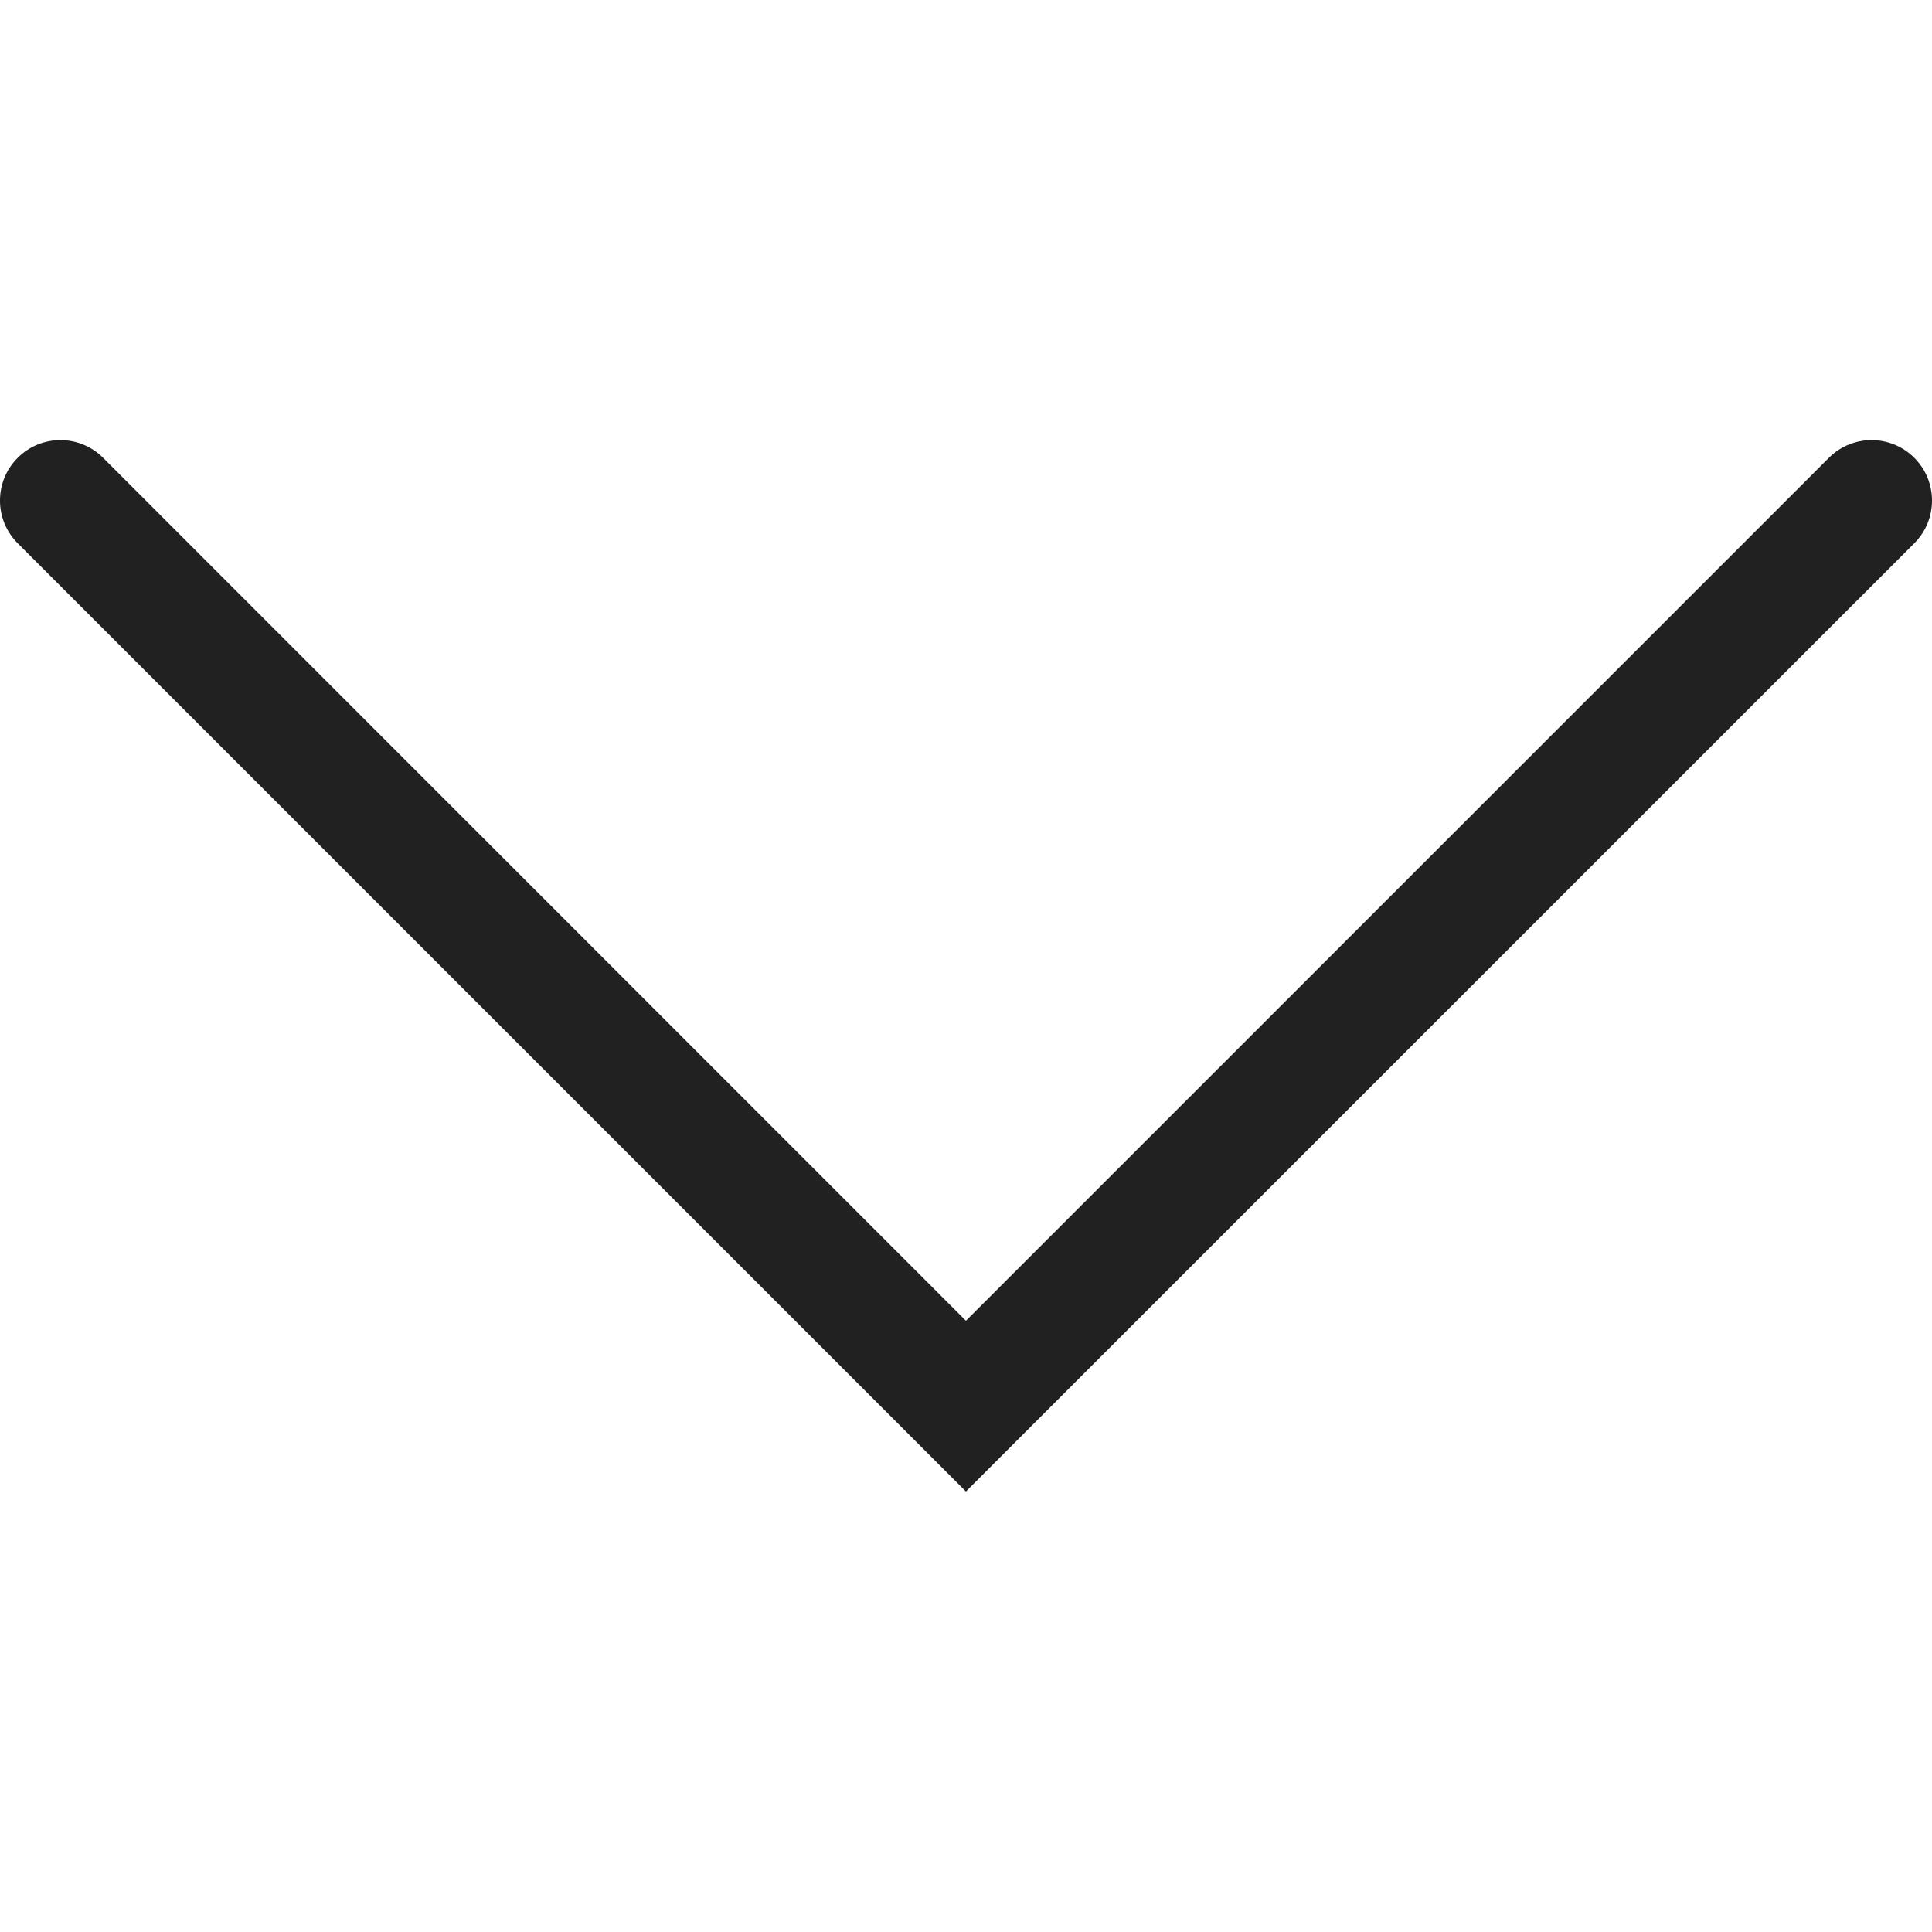 <?xml version="1.0" encoding="UTF-8"?>
<svg width="32px" height="32px" viewBox="0 0 32 32" version="1.1" xmlns="http://www.w3.org/2000/svg" xmlns:xlink="http://www.w3.org/1999/xlink">
    <!-- Generator: Sketch 50.2 (55047) - http://www.bohemiancoding.com/sketch -->
    <title>down-chevron-outline</title>
    <desc>Created with Sketch.</desc>
    <defs></defs>
    <g id="down-chevron" stroke="none" stroke-width="1" fill="none" fill-rule="evenodd">
        <path d="M30.292,7.583 L15.999,21.876 L1.708,7.583 C1.317,7.192 0.684,7.192 0.293,7.583 C-0.098,7.974 -0.098,8.607 0.293,8.998 L15.999,24.704 L31.707,8.998 C32.098,8.607 32.098,7.974 31.707,7.583 C31.316,7.192 30.683,7.192 30.292,7.583" id="Fill-1" fill="#212121"></path>
    </g>
</svg>